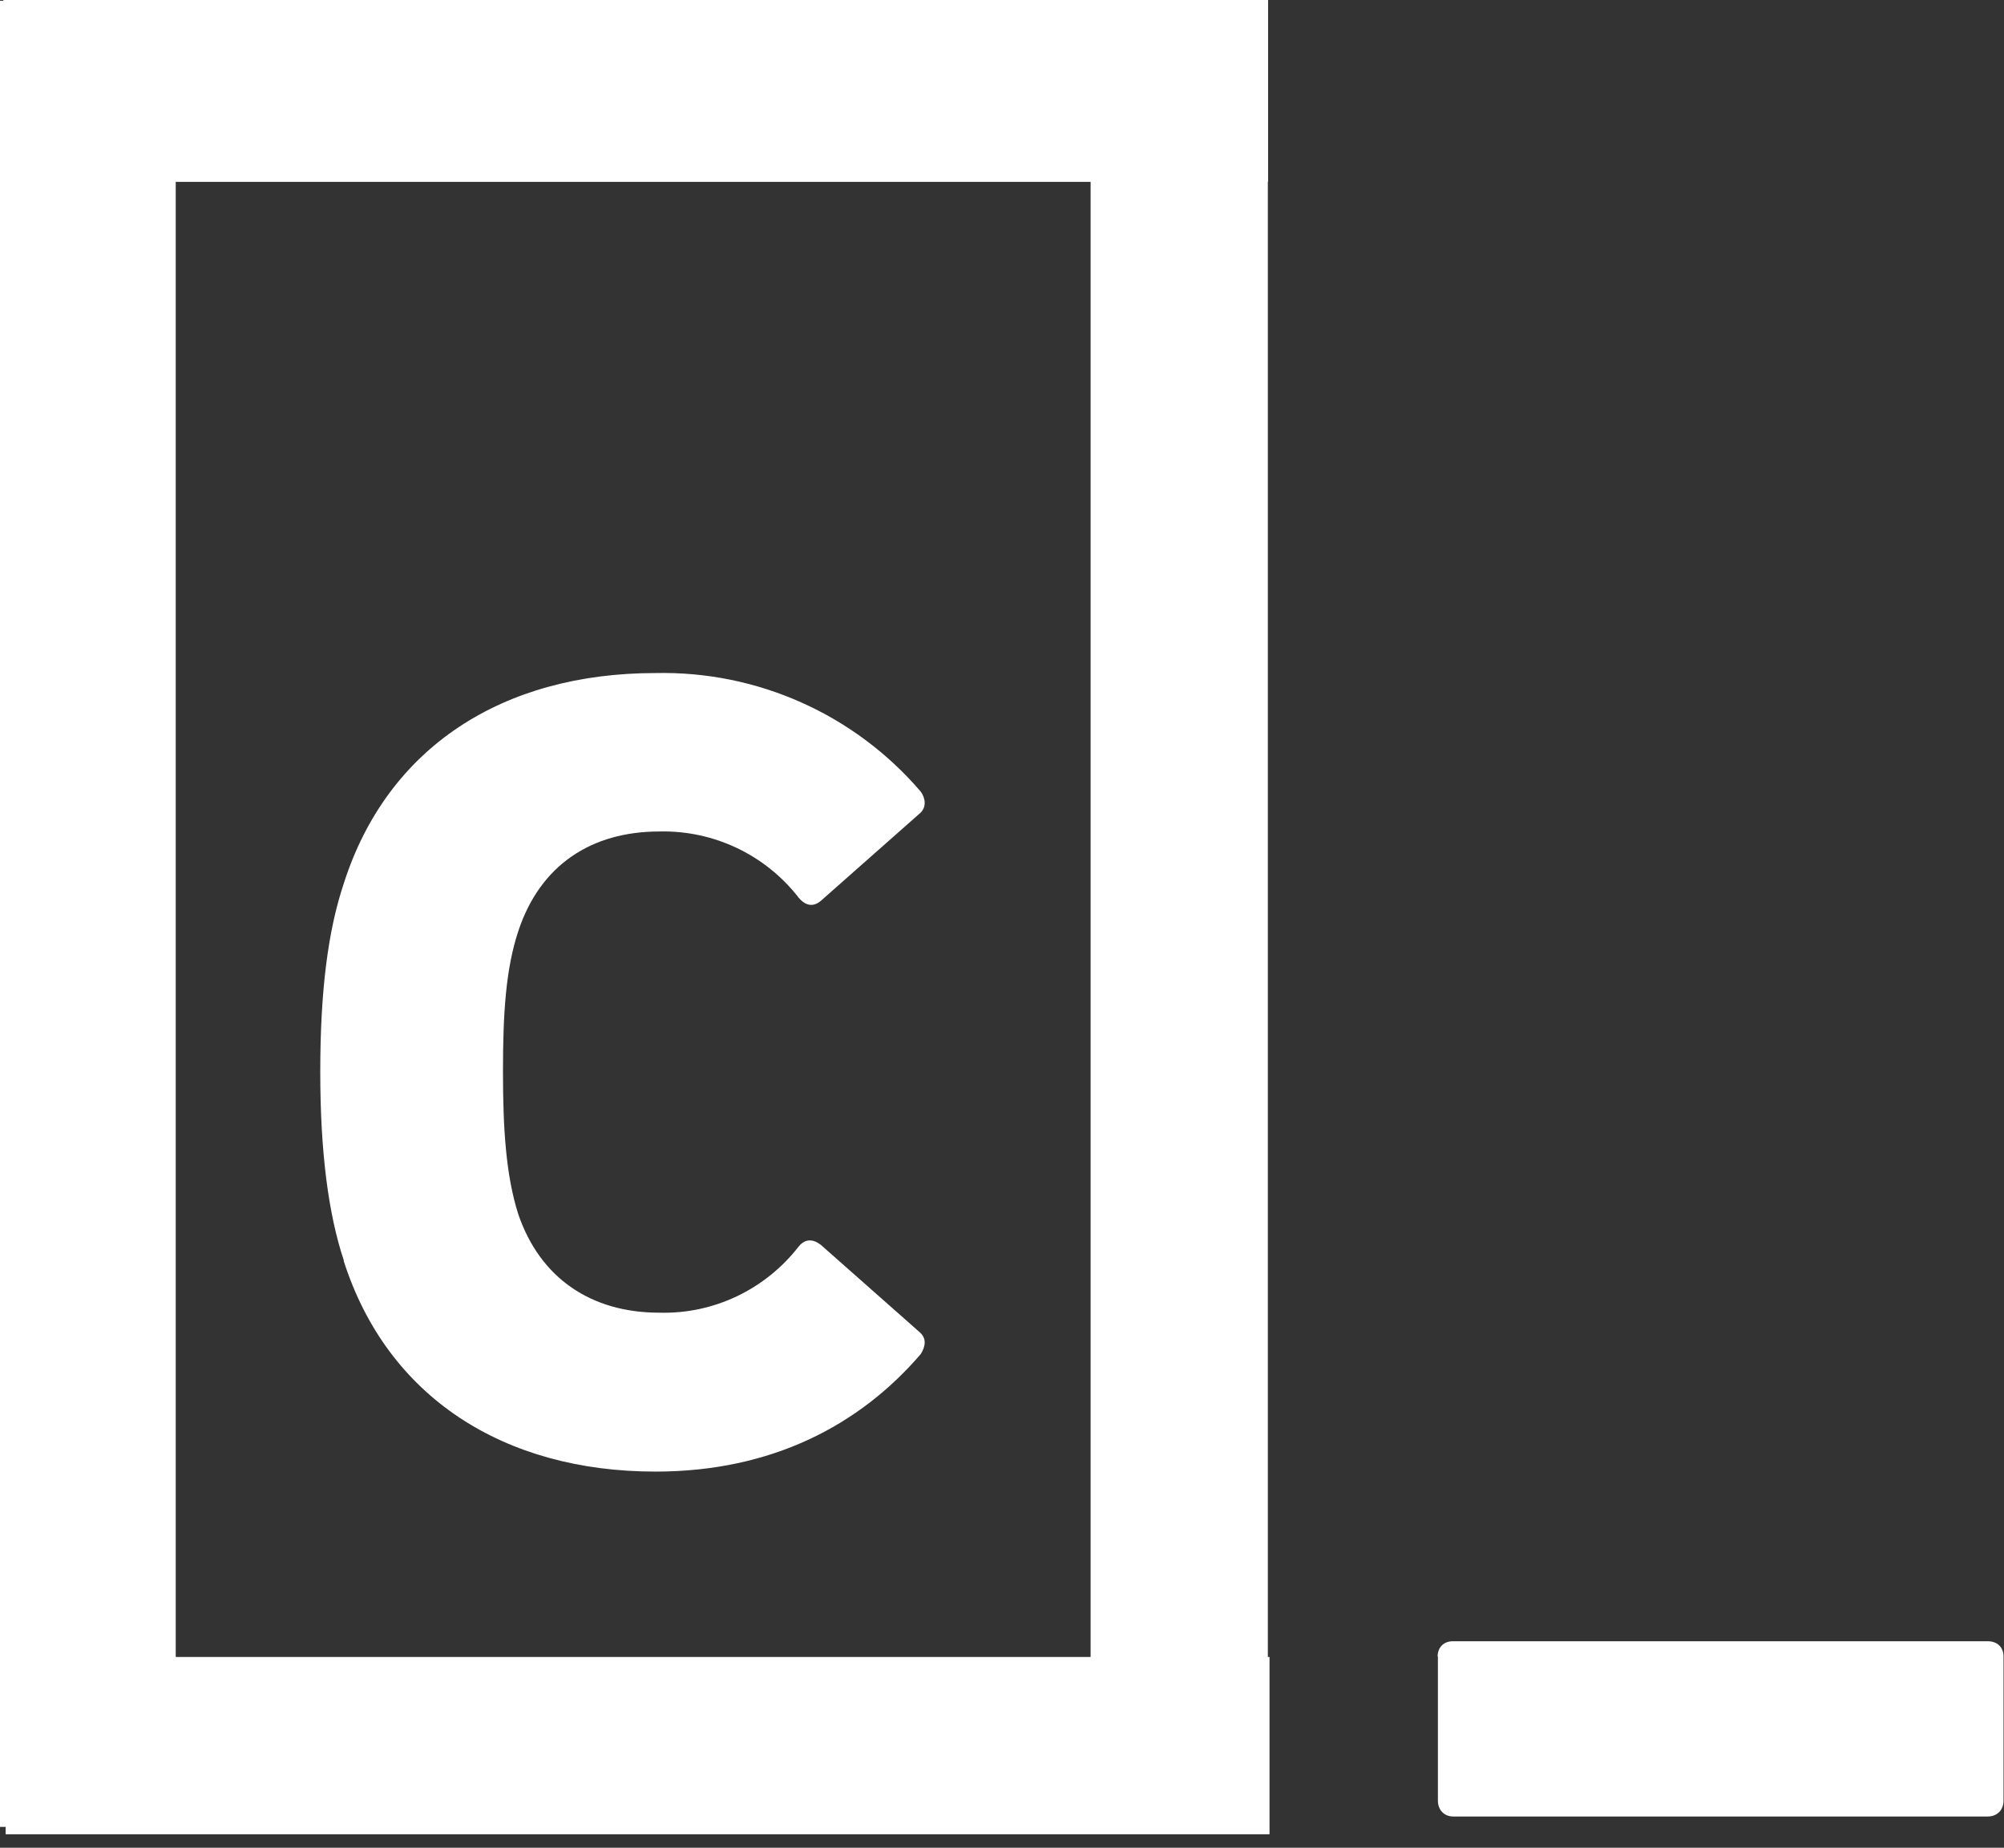 <svg xmlns="http://www.w3.org/2000/svg" width="64" height="59" stroke="none" stroke-linecap="round" stroke-linejoin="round" fill="#fff" fill-rule="nonzero"><rect width="100%" height="100%" fill="#333333" stroke="none"/><path d="M10.979 40.242c-.488-1.464-.751-3.44-.751-6.016s.244-4.504.751-6.016c1.391-4.357 5.084-6.719 9.954-6.719 3.251-.072 6.363 1.319 8.476 3.791.146.205.195.507-.049.703l-3.147 2.781c-.244.205-.488.156-.703-.098-1.064-1.374-2.718-2.16-4.455-2.118-2.157 0-3.806 1.064-4.504 3.186-.4 1.21-.488 2.625-.488 4.479s.098 3.328.488 4.553c.703 2.059 2.342 3.147 4.504 3.147 1.737.049 3.391-.742 4.455-2.118.205-.244.449-.244.703-.049l3.147 2.781c.244.205.195.459.049.703-1.952 2.274-4.758 3.757-8.476 3.757-4.84 0-8.559-2.371-9.954-6.719M0 .024h5.612v58.31H0z"/><path d="M.107 0h40.388v5.807H.107z"/><path d="M34.83 0h5.66v54.041h-5.66z"/><path d="M.18 52.909H40.544v5.66H.18zm45.741-.015v4.601c0 .302.205.507.488.507h17.069c.303 0 .507-.205.507-.507v-4.601c0-.303-.205-.488-.507-.488H46.4c-.303 0-.488.205-.488.488"/></svg>